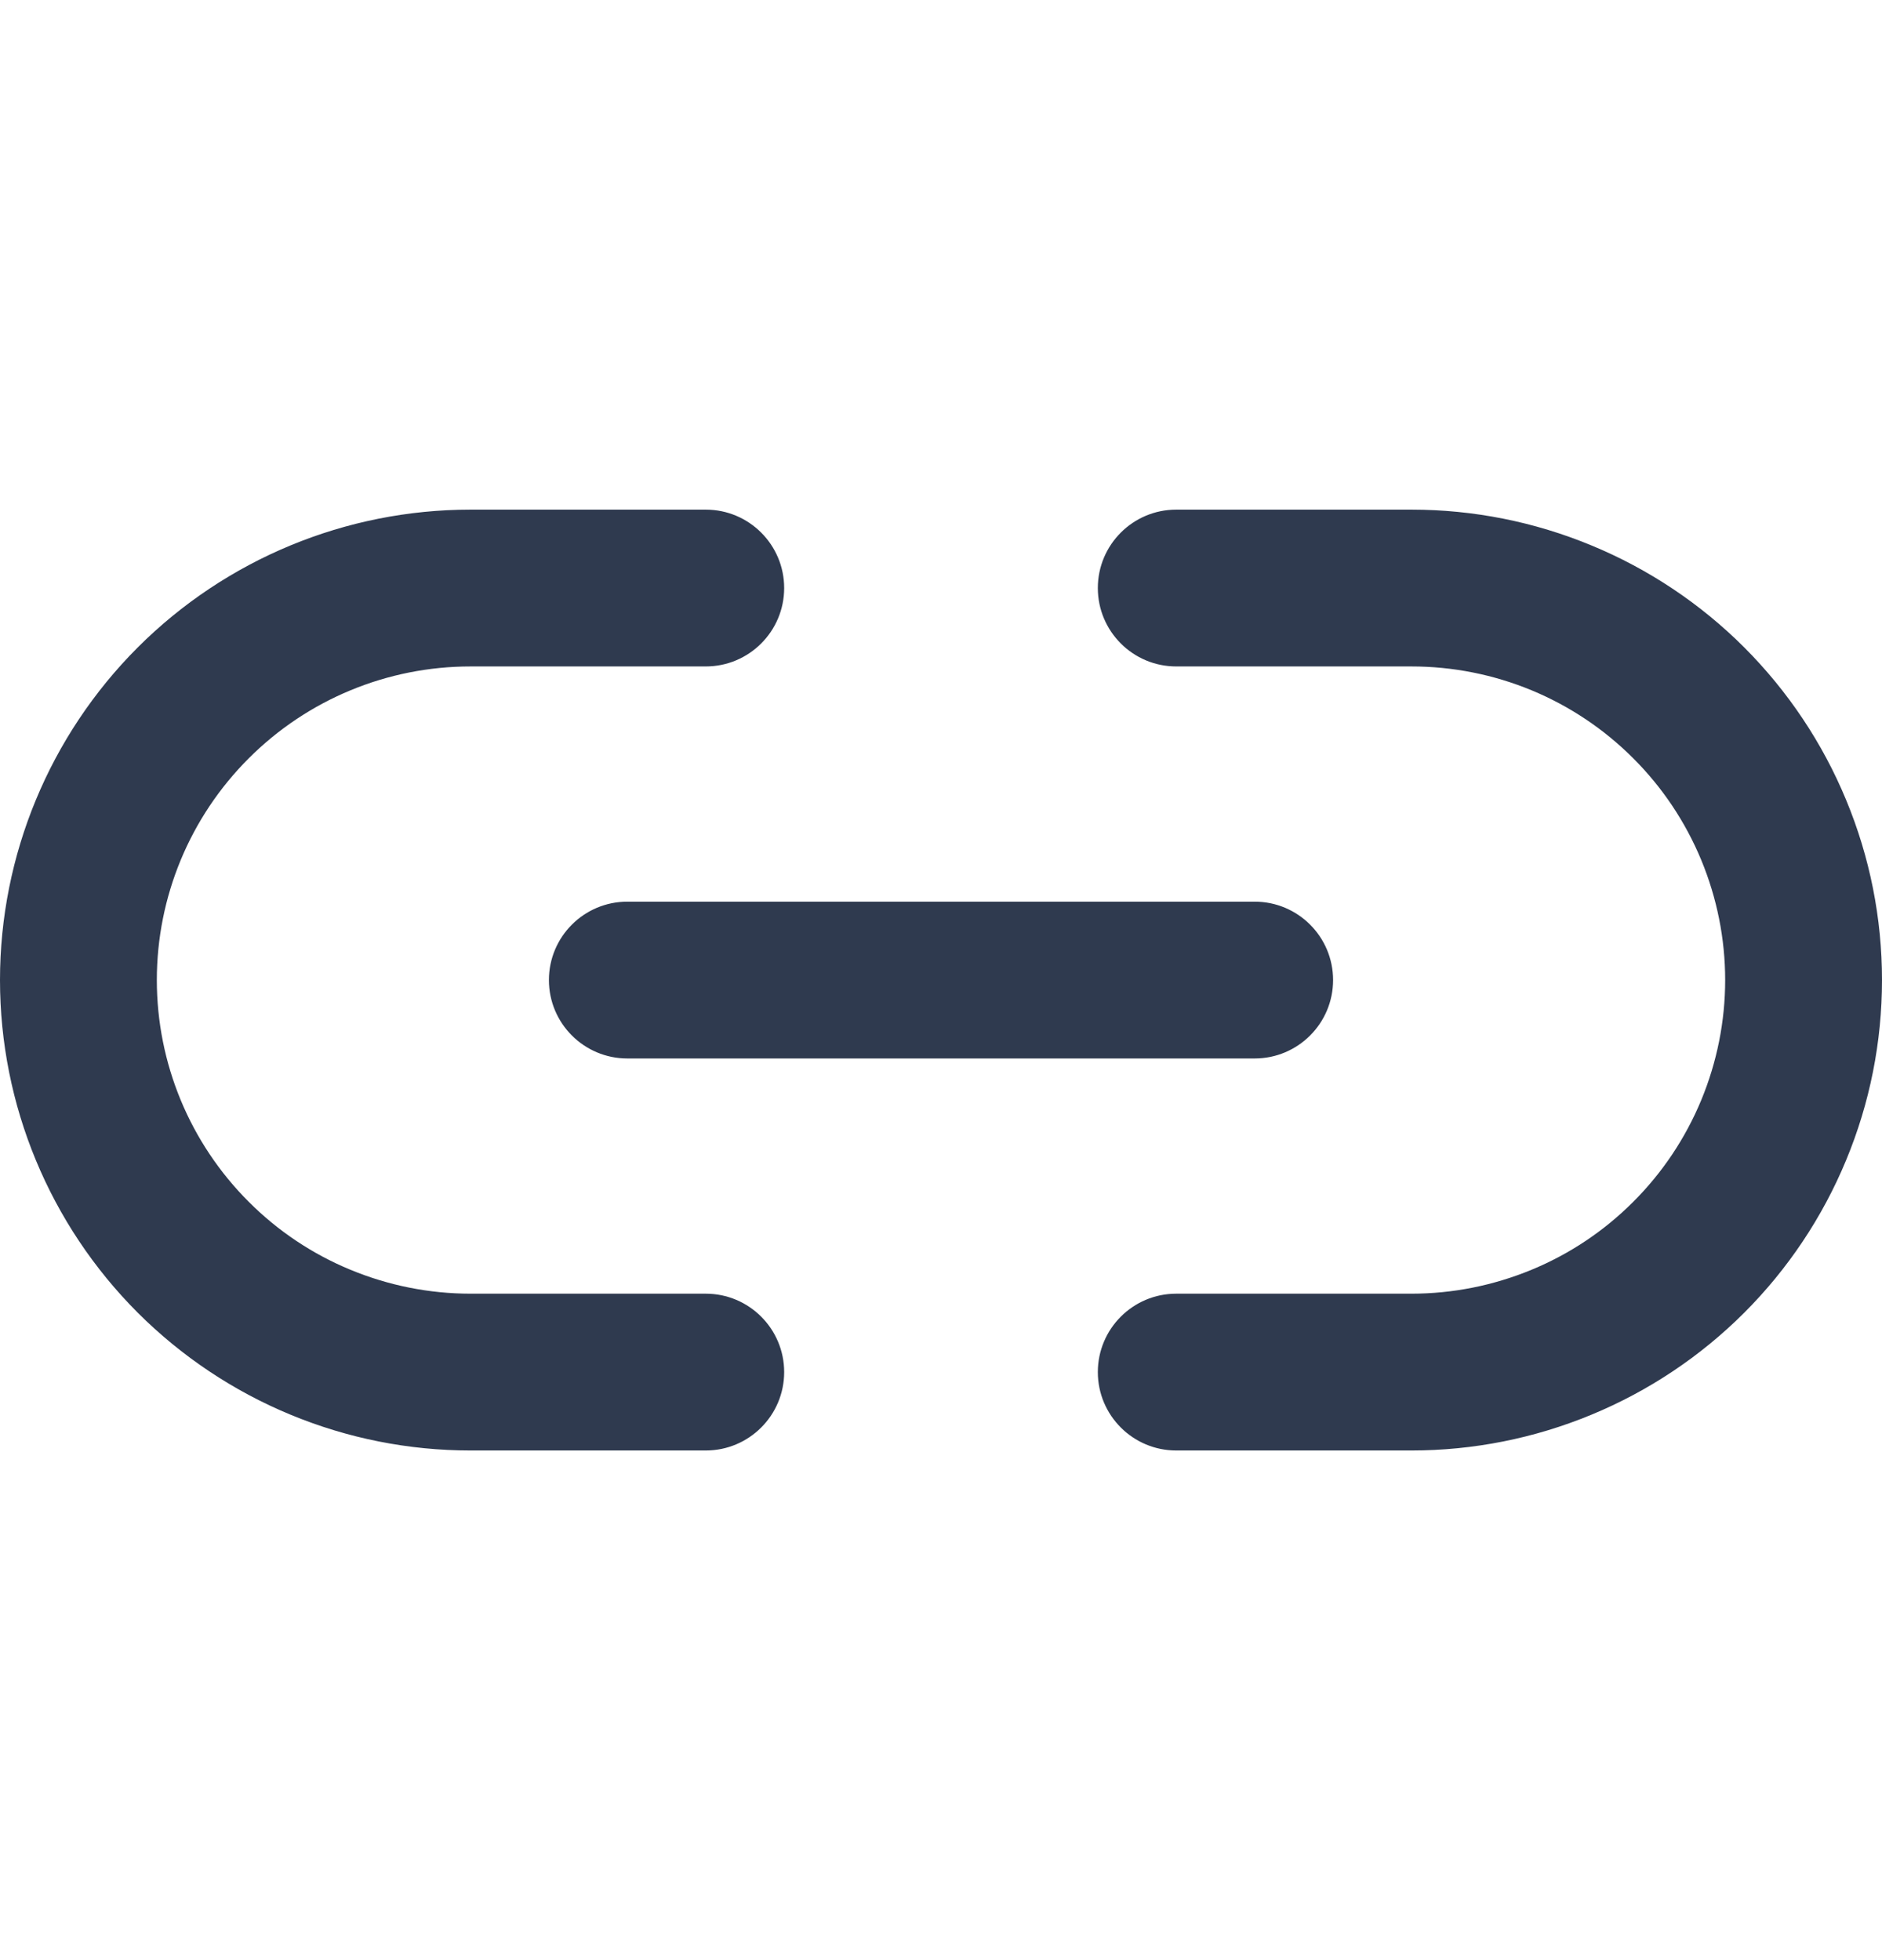 <svg width="24" height="25" viewBox="0 0 24 25" fill="none" xmlns="http://www.w3.org/2000/svg">
<path fill-rule="evenodd" clip-rule="evenodd" d="M6 8.5C4.939 8.5 3.922 8.921 3.172 9.672C2.421 10.422 2 11.439 2 12.5C2 13.561 2.421 14.578 3.172 15.328C3.543 15.7 3.984 15.995 4.469 16.195C4.955 16.396 5.475 16.5 6 16.5H9C9.552 16.5 10 16.948 10 17.5C10 18.052 9.552 18.5 9 18.5H6C5.212 18.5 4.432 18.345 3.704 18.043C2.976 17.742 2.315 17.3 1.757 16.743C0.632 15.617 0 14.091 0 12.5C0 10.909 0.632 9.383 1.757 8.257C2.883 7.132 4.409 6.5 6 6.5H9C9.552 6.5 10 6.948 10 7.5C10 8.052 9.552 8.5 9 8.5H6ZM14 7.5C14 6.948 14.448 6.5 15 6.5H18C18.788 6.5 19.568 6.655 20.296 6.957C21.024 7.258 21.686 7.7 22.243 8.257C22.8 8.815 23.242 9.476 23.543 10.204C23.845 10.932 24 11.712 24 12.5C24 13.288 23.845 14.068 23.543 14.796C23.242 15.524 22.8 16.186 22.243 16.743C21.686 17.3 21.024 17.742 20.296 18.043C19.568 18.345 18.788 18.5 18 18.5H15C14.448 18.5 14 18.052 14 17.5C14 16.948 14.448 16.5 15 16.5H18C18.525 16.5 19.045 16.396 19.531 16.195C20.016 15.995 20.457 15.7 20.828 15.328C21.2 14.957 21.494 14.516 21.695 14.031C21.896 13.545 22 13.025 22 12.5C22 11.975 21.896 11.455 21.695 10.969C21.494 10.484 21.2 10.043 20.828 9.672C20.457 9.3 20.016 9.005 19.531 8.804C19.045 8.603 18.525 8.5 18 8.5H15C14.448 8.5 14 8.052 14 7.5ZM7 12.5C7 11.948 7.448 11.5 8 11.5H16C16.552 11.5 17 11.948 17 12.5C17 13.052 16.552 13.5 16 13.5H8C7.448 13.5 7 13.052 7 12.5Z" fill="#2F3A4F"/>
</svg>

